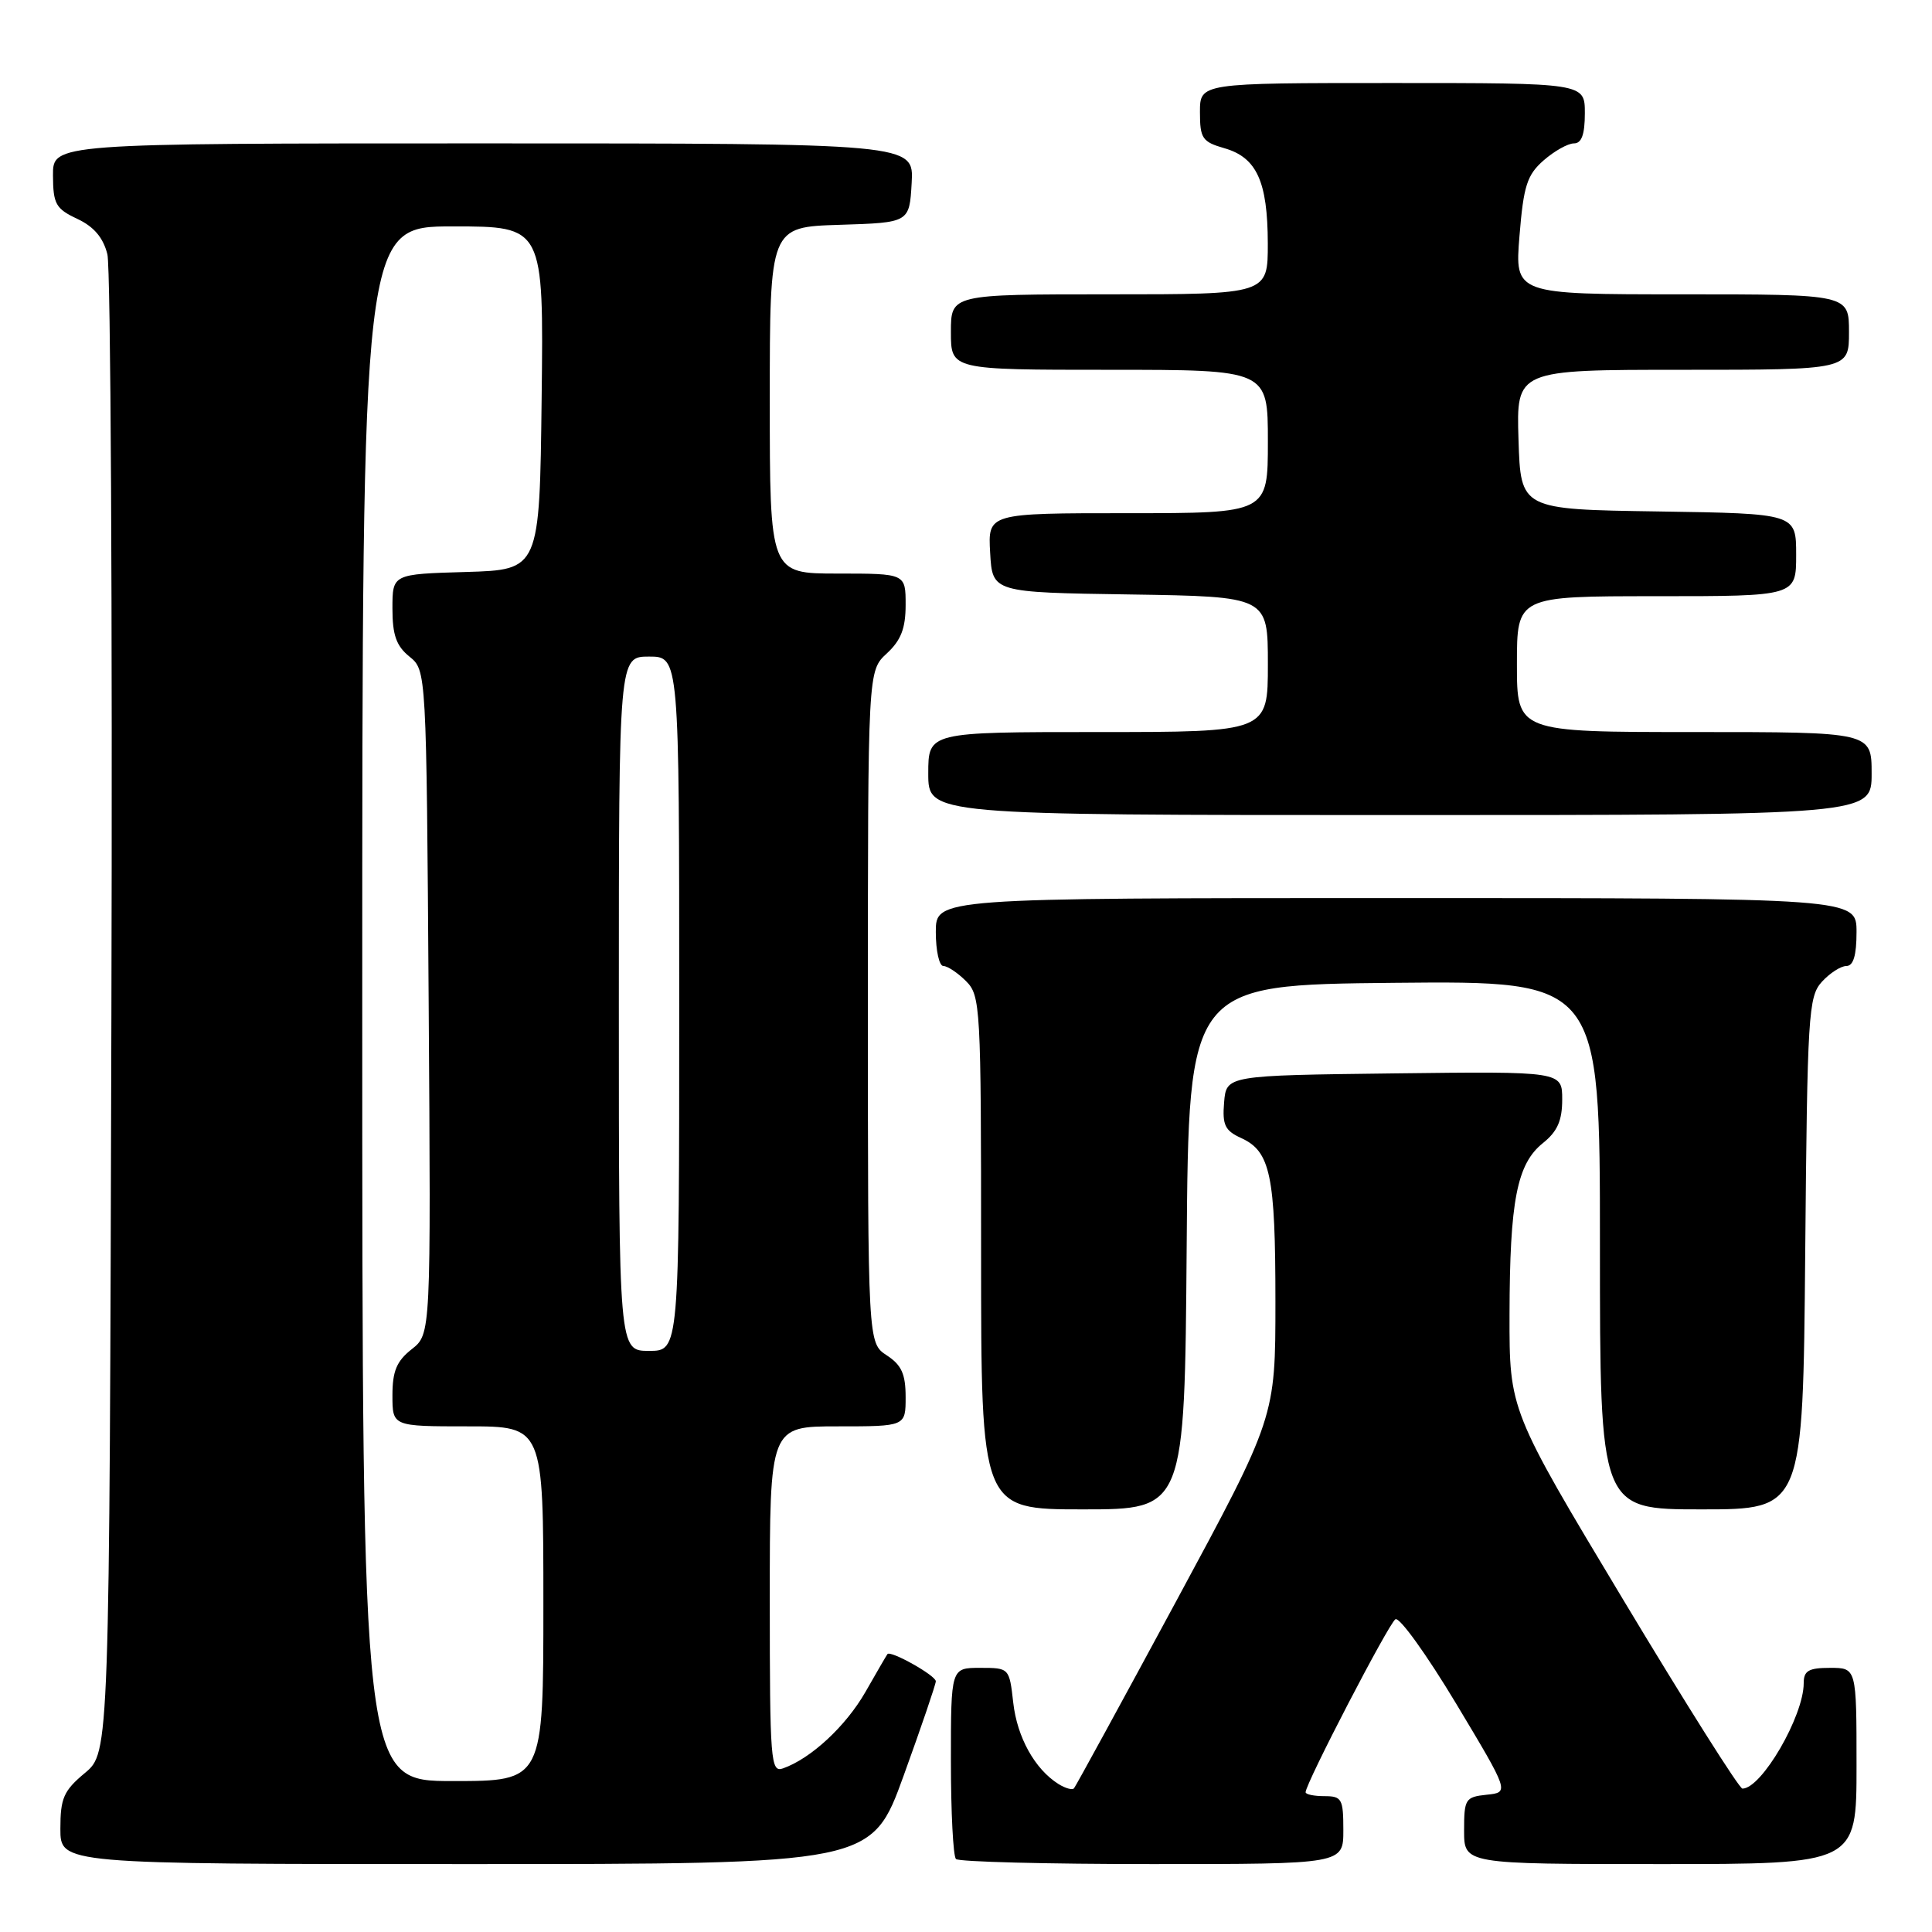 <?xml version="1.0" encoding="UTF-8" standalone="no"?>
<!DOCTYPE svg PUBLIC "-//W3C//DTD SVG 1.1//EN" "http://www.w3.org/Graphics/SVG/1.1/DTD/svg11.dtd" >
<svg xmlns="http://www.w3.org/2000/svg" xmlns:xlink="http://www.w3.org/1999/xlink" version="1.1" viewBox="0 0 256 256">
 <g >
 <path fill="currentColor"
d=" M 119.75 235.25 C 122.09 228.79 124.00 223.17 124.00 222.78 C 124.00 222.01 117.97 218.63 117.59 219.18 C 117.46 219.35 116.14 221.62 114.66 224.22 C 112.06 228.74 107.45 233.02 103.75 234.32 C 102.12 234.90 102.00 233.41 102.00 211.97 C 102.00 189.00 102.00 189.00 111.00 189.00 C 120.00 189.00 120.00 189.00 120.00 185.12 C 120.00 182.07 119.46 180.87 117.50 179.59 C 115.00 177.95 115.00 177.95 115.00 133.43 C 115.00 88.90 115.00 88.90 117.50 86.59 C 119.39 84.84 120.00 83.26 120.00 80.14 C 120.00 76.00 120.00 76.00 111.00 76.00 C 102.00 76.00 102.00 76.00 102.00 53.04 C 102.00 30.08 102.00 30.08 111.25 29.79 C 120.50 29.50 120.50 29.50 120.80 24.25 C 121.10 19.00 121.10 19.00 64.05 19.00 C 7.00 19.00 7.00 19.00 7.02 23.25 C 7.04 27.04 7.39 27.66 10.24 29.00 C 12.44 30.03 13.68 31.49 14.23 33.70 C 14.67 35.45 14.91 80.84 14.76 134.56 C 14.50 232.22 14.50 232.22 11.25 234.93 C 8.43 237.28 8.00 238.27 8.00 242.32 C 8.00 247.00 8.00 247.00 61.75 247.00 C 115.50 247.00 115.50 247.00 119.75 235.25 Z  M 178.00 242.50 C 178.00 238.37 177.80 238.00 175.50 238.00 C 174.12 238.00 173.00 237.77 173.00 237.48 C 173.00 236.32 184.01 215.11 184.90 214.56 C 185.44 214.23 189.05 219.26 192.94 225.73 C 200.00 237.50 200.00 237.50 197.00 237.81 C 194.16 238.11 194.00 238.37 194.00 242.56 C 194.00 247.00 194.00 247.00 220.00 247.00 C 246.00 247.00 246.00 247.00 246.00 234.00 C 246.00 221.00 246.00 221.00 242.50 221.00 C 239.65 221.00 239.00 221.38 239.00 223.03 C 239.00 227.39 233.42 237.00 230.88 237.00 C 230.46 237.00 223.34 225.72 215.06 211.93 C 200.00 186.86 200.00 186.86 200.02 174.18 C 200.05 159.10 201.00 154.22 204.45 151.46 C 206.36 149.93 207.00 148.49 207.00 145.69 C 207.00 141.96 207.00 141.96 184.75 142.23 C 162.50 142.50 162.50 142.50 162.20 146.07 C 161.95 149.07 162.31 149.82 164.47 150.80 C 168.34 152.57 169.00 155.72 169.00 172.46 C 169.00 187.80 169.00 187.80 155.86 212.15 C 148.63 225.54 142.53 236.71 142.31 236.96 C 142.09 237.22 141.16 236.96 140.25 236.39 C 137.11 234.41 134.78 230.21 134.26 225.61 C 133.74 221.01 133.73 221.00 129.87 221.00 C 126.00 221.00 126.00 221.00 126.00 233.33 C 126.00 240.12 126.30 245.97 126.67 246.33 C 127.03 246.70 138.73 247.00 152.67 247.00 C 178.00 247.00 178.00 247.00 178.00 242.50 Z  M 157.24 165.25 C 157.50 130.50 157.50 130.50 184.75 130.23 C 212.00 129.97 212.00 129.97 212.00 164.98 C 212.00 200.00 212.00 200.00 225.45 200.00 C 238.90 200.00 238.90 200.00 239.20 166.10 C 239.48 134.41 239.62 132.07 241.40 130.10 C 242.45 128.95 243.92 128.00 244.65 128.00 C 245.58 128.00 246.00 126.60 246.00 123.50 C 246.00 119.00 246.00 119.00 185.00 119.00 C 124.00 119.00 124.00 119.00 124.00 123.50 C 124.00 125.97 124.45 128.00 125.00 128.00 C 125.55 128.00 126.90 128.90 128.00 130.00 C 129.92 131.92 130.00 133.33 130.00 166.00 C 130.00 200.00 130.00 200.00 143.49 200.00 C 156.97 200.00 156.97 200.00 157.24 165.25 Z  M 248.00 102.50 C 248.00 97.00 248.00 97.00 224.50 97.00 C 201.00 97.00 201.00 97.00 201.00 88.00 C 201.00 79.00 201.00 79.00 219.50 79.00 C 238.00 79.00 238.00 79.00 238.00 73.52 C 238.00 68.05 238.00 68.05 219.75 67.77 C 201.50 67.50 201.50 67.50 201.21 58.25 C 200.92 49.00 200.92 49.00 222.96 49.00 C 245.00 49.00 245.00 49.00 245.00 44.00 C 245.00 39.00 245.00 39.00 222.85 39.00 C 200.71 39.00 200.71 39.00 201.34 31.25 C 201.88 24.61 202.34 23.18 204.54 21.25 C 205.96 20.01 207.76 19.00 208.56 19.00 C 209.57 19.00 210.00 17.82 210.00 15.00 C 210.00 11.00 210.00 11.00 184.50 11.00 C 159.00 11.00 159.00 11.00 159.00 14.86 C 159.00 18.34 159.31 18.80 162.24 19.64 C 166.52 20.87 167.97 24.04 167.99 32.25 C 168.00 39.00 168.00 39.00 147.00 39.00 C 126.00 39.00 126.00 39.00 126.00 44.00 C 126.00 49.00 126.00 49.00 147.00 49.00 C 168.00 49.00 168.00 49.00 168.00 58.50 C 168.00 68.00 168.00 68.00 149.45 68.00 C 130.90 68.00 130.90 68.00 131.20 73.25 C 131.50 78.50 131.50 78.50 149.75 78.77 C 168.00 79.05 168.00 79.05 168.00 88.02 C 168.00 97.00 168.00 97.00 145.50 97.00 C 123.00 97.00 123.00 97.00 123.00 102.50 C 123.00 108.00 123.00 108.00 185.50 108.00 C 248.00 108.00 248.00 108.00 248.00 102.50 Z  M 48.00 133.00 C 48.00 30.00 48.00 30.00 60.02 30.00 C 72.04 30.00 72.04 30.00 71.77 52.75 C 71.50 75.50 71.50 75.50 61.75 75.79 C 52.00 76.07 52.00 76.07 52.00 80.63 C 52.00 84.14 52.51 85.59 54.25 87.00 C 56.50 88.82 56.50 88.82 56.80 132.80 C 57.10 176.78 57.10 176.78 54.55 178.78 C 52.56 180.35 52.00 181.68 52.00 184.89 C 52.00 189.00 52.00 189.00 62.00 189.00 C 72.00 189.00 72.00 189.00 72.00 212.50 C 72.00 236.00 72.00 236.00 60.00 236.00 C 48.00 236.00 48.00 236.00 48.00 133.00 Z  M 82.00 133.00 C 82.00 87.00 82.00 87.00 86.00 87.00 C 90.00 87.00 90.00 87.00 90.00 133.00 C 90.00 179.00 90.00 179.00 86.00 179.00 C 82.00 179.00 82.00 179.00 82.00 133.00 Z "/>
</g>
</svg>